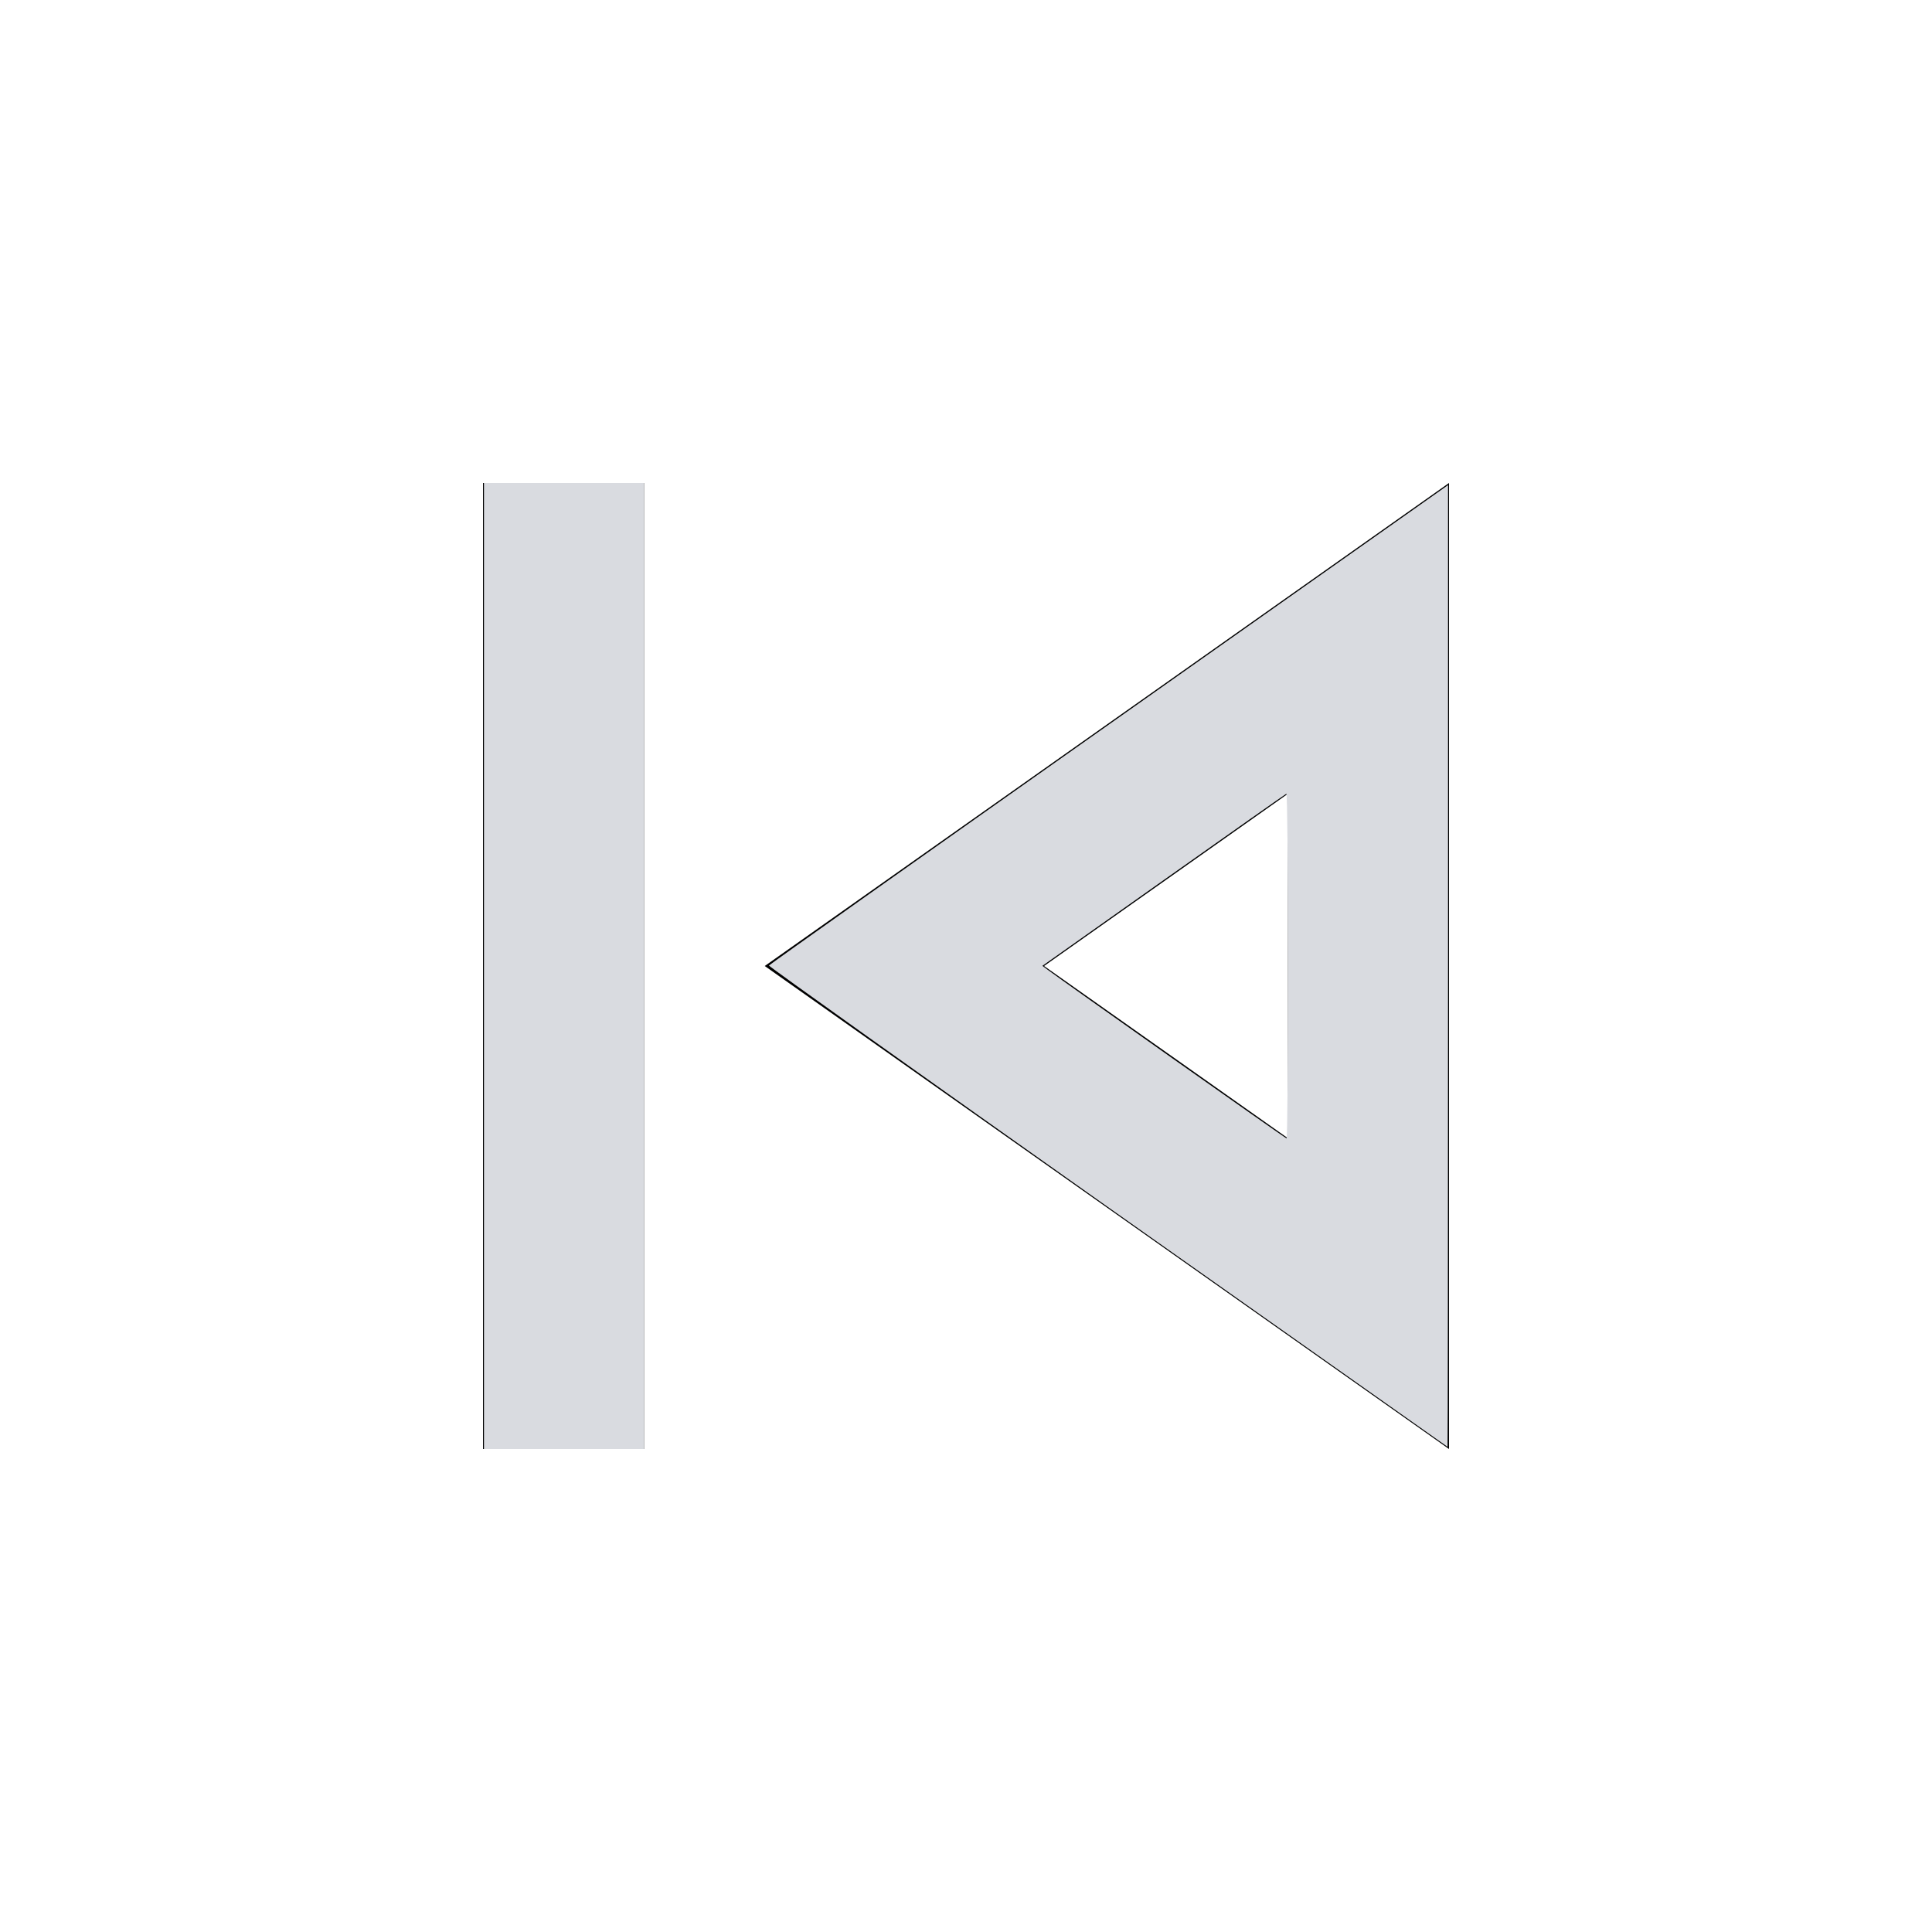 <?xml version="1.0" encoding="UTF-8" standalone="no"?>
<svg
   width="24"
   height="24"
   viewBox="0 0 24 24"
   version="1.1"
   id="svg590"
   sodipodi:docname="outline_skip_previous_white_24dp.svg"
   inkscape:version="1.2.1 (9c6d41e410, 2022-07-14)"
   xmlns:inkscape="http://www.inkscape.org/namespaces/inkscape"
   xmlns:sodipodi="http://sodipodi.sourceforge.net/DTD/sodipodi-0.dtd"
   xmlns="http://www.w3.org/2000/svg"
   xmlns:svg="http://www.w3.org/2000/svg">
  <defs
     id="defs594" />
  <sodipodi:namedview
     id="namedview592"
     pagecolor="#ffffff"
     bordercolor="#000000"
     borderopacity="0.25"
     inkscape:showpageshadow="2"
     inkscape:pageopacity="0.0"
     inkscape:pagecheckerboard="0"
     inkscape:deskcolor="#d1d1d1"
     showgrid="false"
     inkscape:zoom="41.75"
     inkscape:cx="12.011976"
     inkscape:cy="12"
     inkscape:window-width="2560"
     inkscape:window-height="1387"
     inkscape:window-x="1912"
     inkscape:window-y="-8"
     inkscape:window-maximized="1"
     inkscape:current-layer="svg590" />
  <path
     fill="none"
     d="M0 0h24v24H0V0z"
     id="path586" />
  <path
     fill="d9dbe0"
     d="M6 6h2v12H6zm3.5 6l8.5 6V6l-8.5 6zm6.5 2.14L12.97 12 16 9.86v4.28z"
     id="path588" />
  <path
     style="fill:#d9dbe0;stroke-width:0.024"
     d="M 6.012,12 V 6 H 7.006 8 v 6 6 H 7.006 6.012 Z"
     id="path596" />
  <path
     style="fill:#d9dbe0;stroke-width:0.024"
     d="m 13.76,14.992 c -2.319,-1.639 -4.212,-2.988 -4.208,-2.998 0.004,-0.01 1.904,-1.357 4.222,-2.993 l 4.214,-2.975 v 5.975 c 0,3.286 -0.003,5.974 -0.006,5.972 -0.003,-0.001 -1.903,-1.343 -4.222,-2.981 z M 16,11.998 c 0,-1.18 -0.009,-2.142 -0.02,-2.138 -0.011,0.004 -0.697,0.487 -1.525,1.073 l -1.506,1.065 0.062,0.046 c 0.212,0.158 2.956,2.096 2.971,2.098 C 15.992,14.143 16,13.178 16,11.998 Z"
     id="path600" />
</svg>
